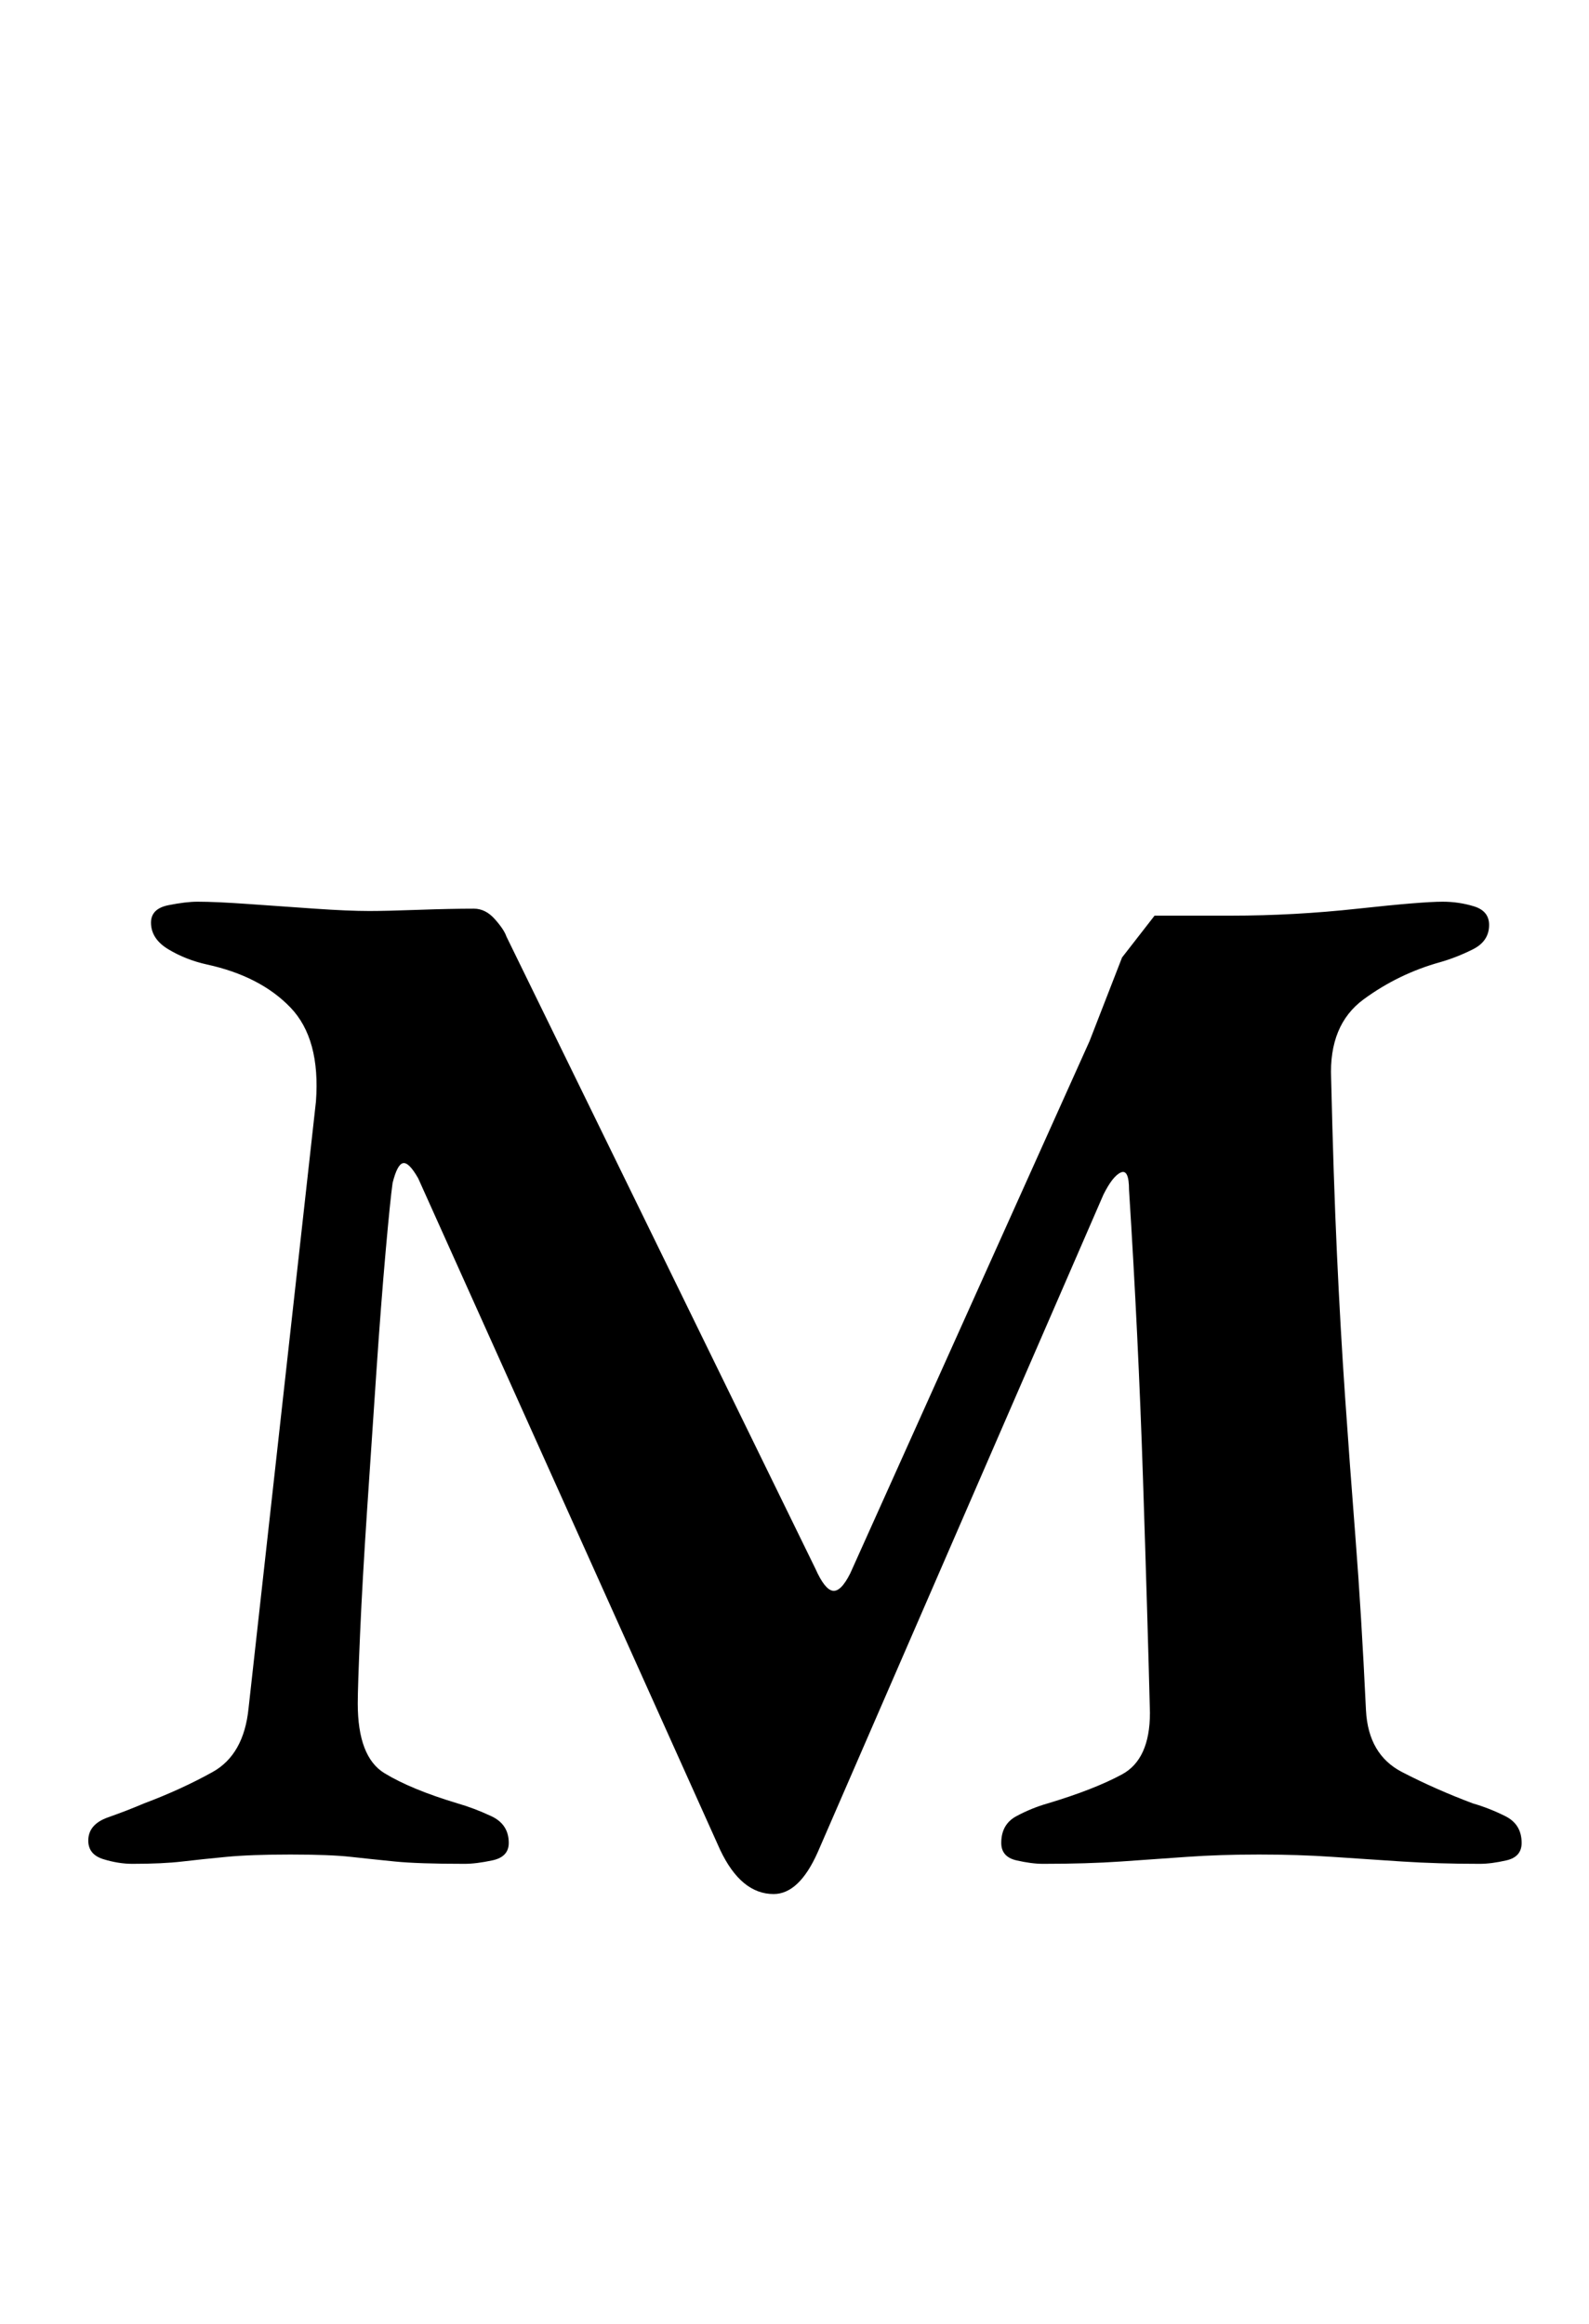 <?xml version="1.0" standalone="no"?>
<!DOCTYPE svg PUBLIC "-//W3C//DTD SVG 1.1//EN" "http://www.w3.org/Graphics/SVG/1.1/DTD/svg11.dtd" >
<svg xmlns="http://www.w3.org/2000/svg" xmlns:xlink="http://www.w3.org/1999/xlink" version="1.1" viewBox="-10 0 684 1000">
  <g transform="matrix(1 0 0 -1 0 800)">
   <path fill="currentColor"
d="M323 -15q-14 0 -23 19l-130 289q-4 7 -6.5 6.5t-4.5 -8.5q-1 -7 -3 -29.5t-4 -52t-4 -59.5t-3 -53t-1 -30q0 -23 11.5 -30t31.5 -13q7 -2 14.5 -5.5t7.5 -11.5q0 -6 -7 -7.5t-12 -1.5q-20 0 -30 1t-19 2t-26 1t-27.5 -1t-19 -2t-21.5 -1q-6 0 -12.5 2t-6.5 8q0 7 8.5 10
t15.5 6q16 6 29.5 13.5t15.5 27.5l29 261q2 27 -11 40.5t-36 18.5q-9 2 -16.5 6.5t-7.5 11.5q0 6 7.5 7.5t12.5 1.5q8 0 22 -1t28.5 -2t23.5 -1q7 0 21 0.5t24 0.5q5 0 9 -4.5t5 -7.5l133 -272q4 -9 7.5 -9.5t7.5 7.5l103 229l14 36t14 18h33q27 0 54.5 3t36.5 3
q7 0 13.5 -2t6.5 -8q0 -7 -7 -10.5t-14 -5.5q-18 -5 -33 -16t-14 -34q1 -43 2.5 -75.5t3.5 -61.5t4.5 -61t4.5 -74q1 -19 15.5 -26.5t30.5 -13.5q7 -2 14 -5.5t7 -11.5q0 -6 -6.5 -7.5t-11.5 -1.5q-18 0 -33.5 1t-30 2t-31.5 1t-31 -1t-28.5 -2t-33.5 -1q-5 0 -11.5 1.5
t-6.5 7.5q0 8 6.5 11.5t13.5 5.5q20 6 32 12.5t12 26.5q-1 40 -3 101t-6 124q0 9 -3.5 7.5t-7.5 -9.5l-123 -283q-8 -18 -19 -18z" />
  </g>

</svg>
